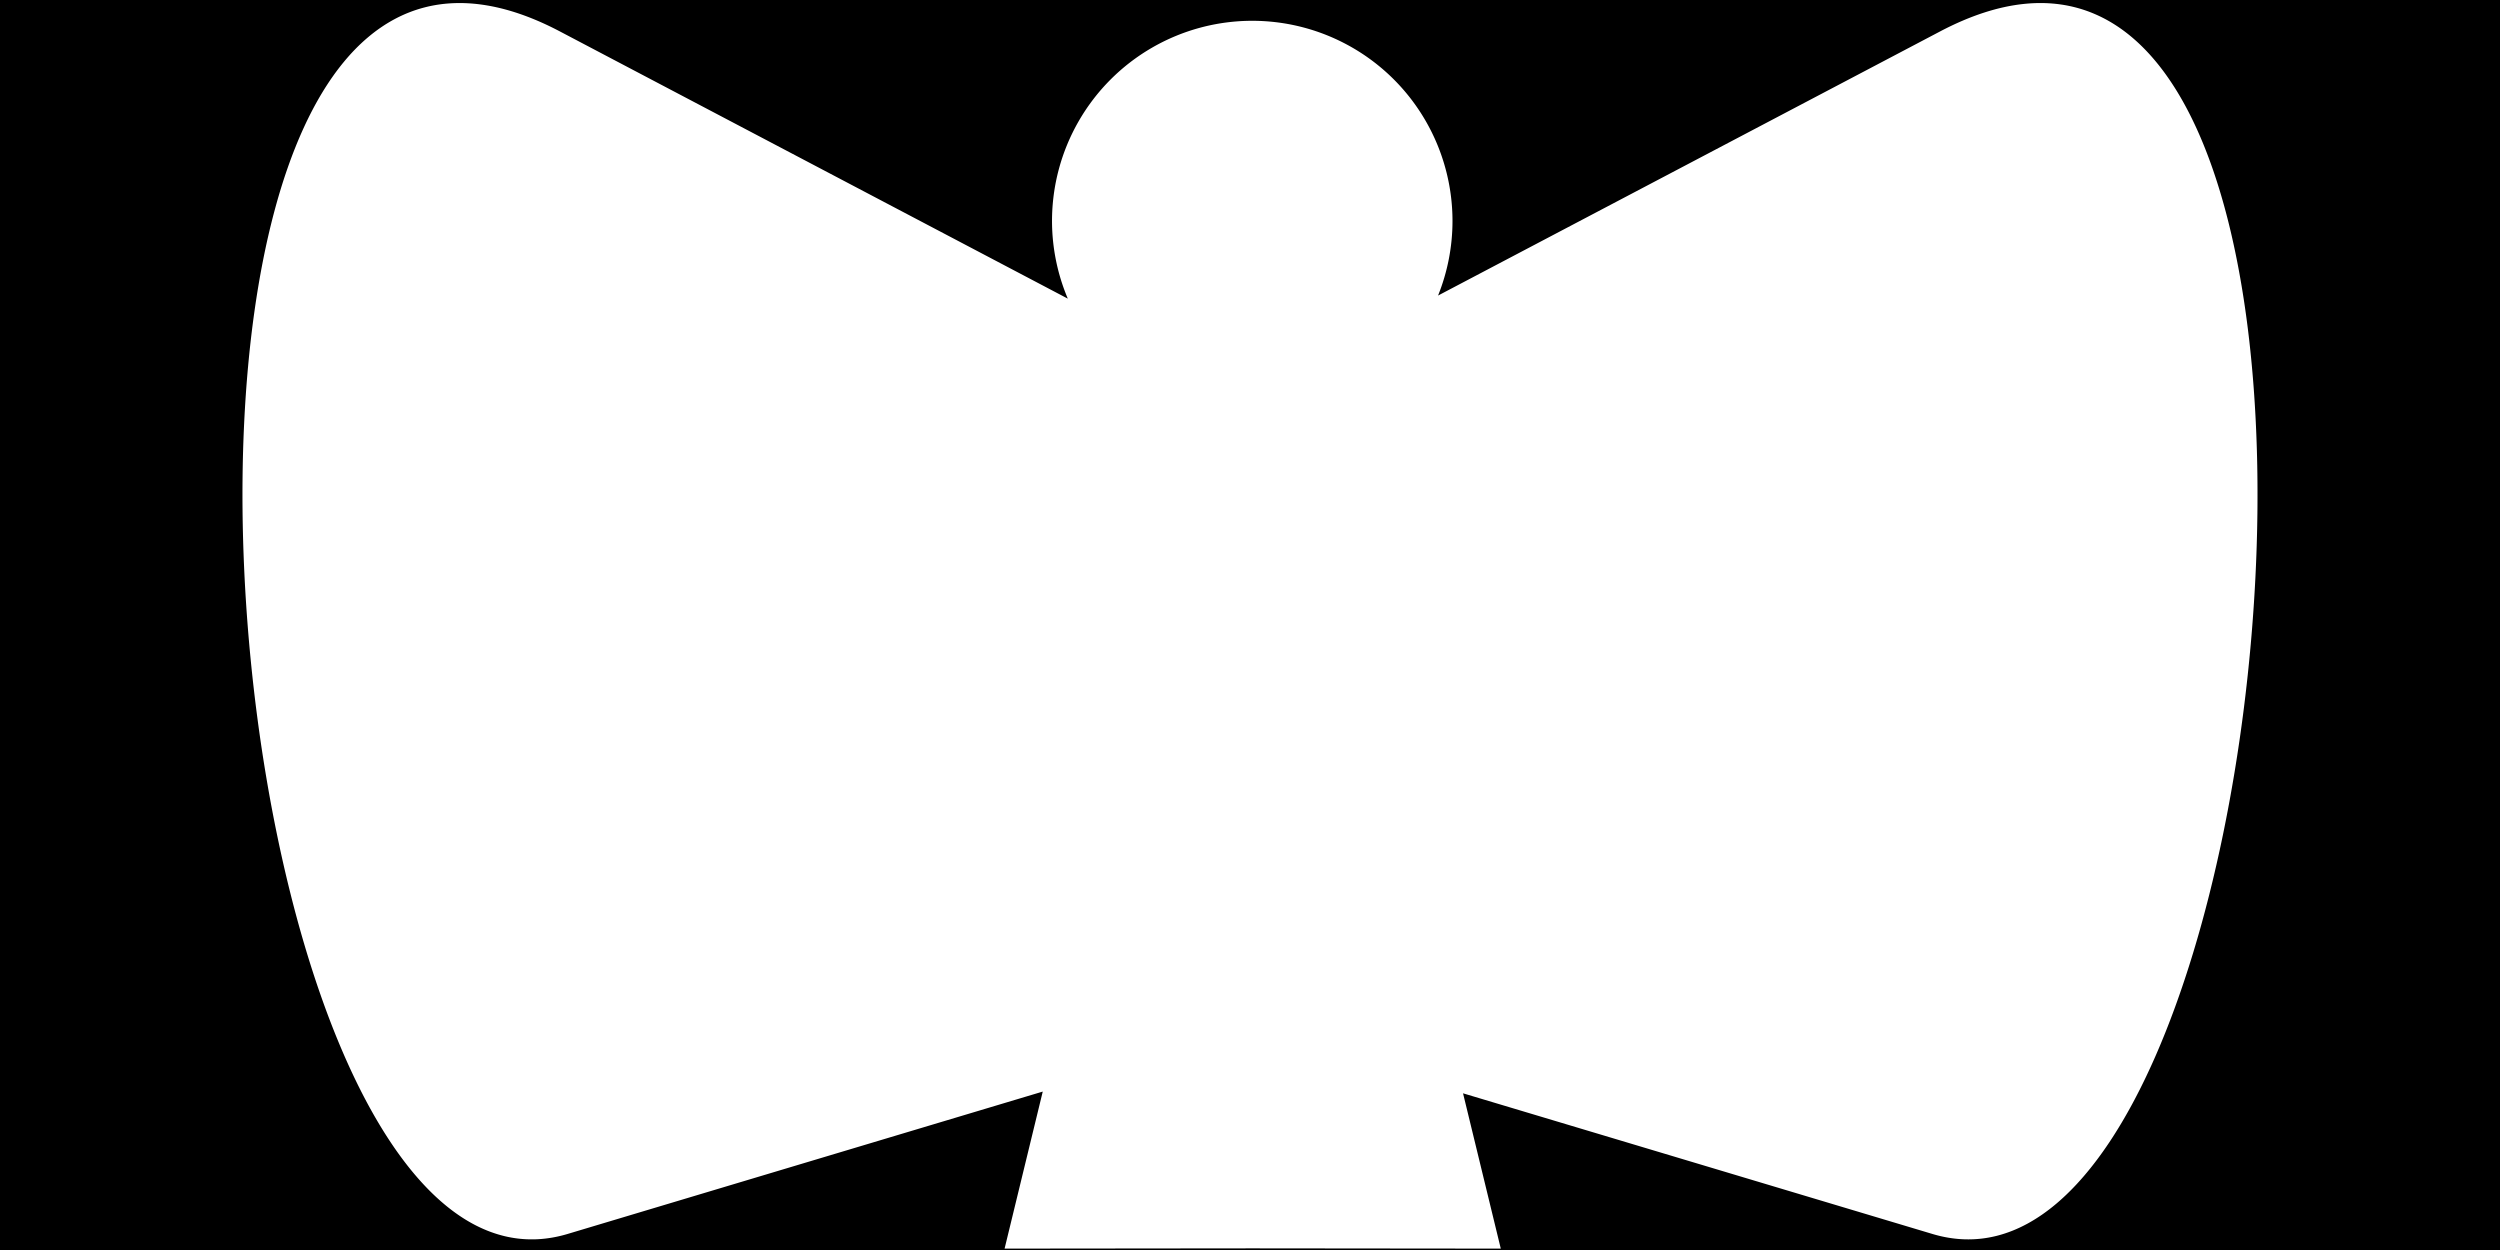 <?xml version="1.0" encoding="UTF-8" standalone="no"?>
<!-- Created with Inkscape (http://www.inkscape.org/) -->

<svg
   width="2000mm"
   height="1000mm"
   viewBox="0 0 2000 1000"
   version="1.1"
   id="svg5"
   inkscape:version="1.2.1 (9c6d41e4, 2022-07-14)"
   sodipodi:docname="Angel-mask.svg"
   inkscape:export-filename="Angel-mask.png"
   inkscape:export-xdpi="12"
   inkscape:export-ydpi="12"
   xmlns:inkscape="http://www.inkscape.org/namespaces/inkscape"
   xmlns:sodipodi="http://sodipodi.sourceforge.net/DTD/sodipodi-0.dtd"
   xmlns="http://www.w3.org/2000/svg"
   xmlns:svg="http://www.w3.org/2000/svg">
  <sodipodi:namedview
     id="namedview7"
     pagecolor="#3c3c3c"
     bordercolor="#000000"
     borderopacity="0.25"
     inkscape:showpageshadow="2"
     inkscape:pageopacity="0"
     inkscape:pagecheckerboard="true"
     inkscape:deskcolor="#0c0c0c"
     inkscape:document-units="mm"
     showgrid="false"
     showguides="true"
     inkscape:zoom="0.0575"
     inkscape:cx="-165.21739"
     inkscape:cy="-2530.4348"
     inkscape:window-width="1390"
     inkscape:window-height="1035"
     inkscape:window-x="0"
     inkscape:window-y="23"
     inkscape:window-maximized="0"
     inkscape:current-layer="g15053">
    <sodipodi:guide
       position="1001.76,1212.845"
       orientation="1,0"
       id="guide4100"
       inkscape:locked="false" />
    <sodipodi:guide
       position="311.17,499.12"
       orientation="0,-1"
       id="guide4102"
       inkscape:locked="false" />
    <sodipodi:guide
       position="248.659,618.832"
       orientation="1,0"
       id="guide5768"
       inkscape:locked="false" />
    <sodipodi:guide
       position="1750.43,666.273"
       orientation="1,0"
       id="guide5770"
       inkscape:locked="false" />
    <sodipodi:guide
       position="1000.604,148.619"
       orientation="0,-1"
       id="guide5772"
       inkscape:locked="false" />
  </sodipodi:namedview>
  <defs
     id="defs2">
    <inkscape:path-effect
       effect="mirror_symmetry"
       start_point="1002.144,182.208"
       end_point="1002.144,998.891"
       center_point="1002.144,590.549"
       id="path-effect15057"
       is_visible="true"
       lpeversion="1.2"
       lpesatellites=""
       mode="free"
       discard_orig_path="false"
       fuse_paths="false"
       oposite_fuse="false"
       split_items="true"
       split_open="false"
       link_styles="false" />
    <inkscape:path-effect
       effect="mirror_symmetry"
       start_point="1002.144,182.208"
       end_point="1002.144,998.891"
       center_point="1002.144,590.549"
       id="path-effect14987"
       is_visible="true"
       lpeversion="1.2"
       lpesatellites="#path14989"
       mode="free"
       discard_orig_path="false"
       fuse_paths="false"
       oposite_fuse="false"
       split_items="true"
       split_open="false"
       link_styles="false" />
    <inkscape:path-effect
       effect="mirror_symmetry"
       start_point="1000,0"
       end_point="1000,1000"
       center_point="1748.38,495"
       id="path-effect14783"
       is_visible="true"
       lpeversion="1.2"
       lpesatellites=""
       mode="free"
       discard_orig_path="false"
       fuse_paths="false"
       oposite_fuse="false"
       split_items="true"
       split_open="false"
       link_styles="false" />
    <inkscape:path-effect
       effect="mirror_symmetry"
       start_point="1748.38,-0.194"
       end_point="1748.38,990.193"
       center_point="1748.38,495"
       id="path-effect14781"
       is_visible="true"
       lpeversion="1.2"
       lpesatellites=""
       mode="free"
       discard_orig_path="false"
       fuse_paths="false"
       oposite_fuse="false"
       split_items="false"
       split_open="false"
       link_styles="false" />
  </defs>
  <g
     inkscape:label="1st attempt"
     inkscape:groupmode="layer"
     id="layer1"
     style="display:none">
    <circle
       style="fill:#000000;stroke-width:0.265"
       id="path2240"
       cx="507.242"
       cy="224.991"
       r="134.763" />
    <path
       style="fill:#000000;stroke-width:0.265"
       d="M 721.823,49.741 C 935.107,529.644 1140.086,695.945 780.818,976.312 801.64,667.455 637.441,828.621 626.968,844.44 c -23.637,35.702 146.23,253.663 8.097,252.175 C 576.24,1095.982 558.719,887.241 497.41,906.906 436.101,926.571 365.974,1099.611 308.857,1101.242 268.37,1102.399 335.773,877.395 256.802,751.899 220.81,694.702 157.631,981.548 129.558,997.133 -72.03,949.096 -134.105,229.542 119.147,30.076 c 64.176,-50.547 206.96,-66.079 237.621,59.984 2.011,8.267 -119.428,266.902 -73.36,282.42 109.893,37.017 212.845,-77.503 212.845,-77.503 0,0 0,119.147 119.147,117.99 C 734.547,411.809 721.823,49.741 721.823,49.741 Z"
       id="path2406"
       sodipodi:nodetypes="ccssssscasscsc" />
  </g>
  <g
     inkscape:groupmode="layer"
     id="layer2"
     inkscape:label="take 2"
     style="display:none">
    <path
       style="fill:#000000;stroke-width:0.265"
       d="m 1005.229,322.844 c 0,0 496.337,-311.044 497.971,-320.425 278.102,40.36 383.937,825.003 -4.214,987.061 -4.466,-1.293 -347.851,-138.459 -347.851,-138.459 -3.004,-0.845 57.495,139.104 50.481,138.763 -43.475,2.15 -336.521,2.201 -399.956,2.666 -8.968,-3.739 47.973,-142.315 47.973,-142.315 -5.279,8.839 -336.577,135.916 -346.217,142.675 C 178.779,845.808 158.712,158.637 501.117,6.965 509.933,8.705 1005.229,322.844 1005.229,322.844 Z"
       id="path4098"
       sodipodi:nodetypes="cccscccccc" />
  </g>
  <g
     inkscape:groupmode="layer"
     id="layer3"
     inkscape:label="symmetric"
     style="display:none">
    <rect
       style="display:none;fill:#ffffff;fill-opacity:1;stroke-width:0.265"
       id="rect14921"
       width="2755.898"
       height="1490.202"
       x="-318.864"
       y="-224.506" />
    <path
       style="fill:#ffffff;fill-opacity:1;stroke-width:0.265"
       d="M 999.664,315.776 1552.044,25.164 C 1942.356,-180.182 1836.693,1076.389 1545.156,986.939 L 983.691,818.69 c 0,0 16.074,-502.699 15.973,-502.914 z"
       id="path14283"
       sodipodi:nodetypes="csccc" />
    <path
       id="path14787"
       d="M 999.664,315.776 1552.044,25.164 C 1942.356,-180.182 1836.693,1076.389 1545.156,986.939 L 983.691,818.69 c 0,0 16.074,-502.699 15.973,-502.914 z"
       style="fill:#ffffff;fill-opacity:1;stroke-width:0.265"
       transform="matrix(-1,0,0,1,2000,0)" />
    <circle
       style="display:inline;fill:#000000;fill-opacity:1;stroke-width:0.239"
       id="path4104"
       cx="1001.805"
       cy="176.831"
       r="160.192" />
    <path
       style="fill:#ffffff;fill-opacity:1;stroke-width:0.265"
       d="m 803.668,998.891 198.477,-816.683 0.813,816.479 z"
       id="path14985"
       inkscape:label="triangle"
       sodipodi:nodetypes="cccc"
       inkscape:original-d="m 803.66784,998.89079 198.47666,-816.6827 0.8134,816.47934 z"
       inkscape:path-effect="#path-effect14987"
       class="UnoptimicedTransforms" />
    <path
       id="path14989"
       d="m 803.668,998.891 198.477,-816.683 0.813,816.479 z"
       style="fill:#ffffff;fill-opacity:1;stroke-width:0.265"
       transform="matrix(-1,0,0,1,2004.289,0)"
       class="UnoptimicedTransforms" />
  </g>
  <g
     inkscape:groupmode="layer"
     id="g15053"
     inkscape:label="mask">
    <path
       id="rect15041"
       style="display:inline;fill:#000000;fill-opacity:1;stroke-width:0.265"
       d="M -318.864 -224.506 L -318.864 1265.695 L 2437.033 1265.695 L 2437.033 -224.506 L -318.864 -224.506 z M 365.41 2.466 C 389.997 2.002 417.463 9.122 447.956 25.164 L 854.238 238.913 A 160.192 160.192 0 0 1 841.612 176.831 A 160.192 160.192 0 0 1 1001.804 16.638 A 160.192 160.192 0 0 1 1161.997 176.831 A 160.192 160.192 0 0 1 1150.447 236.448 L 1552.044 25.164 C 1942.356 -180.182 1836.693 1076.389 1545.156 986.939 L 1170.427 874.647 L 1200.621 998.891 L 1002.144 998.688 L 803.668 998.891 L 834.199 873.261 L 454.845 986.939 C 186.084 1069.401 75.288 7.942 365.41 2.466 z " />
  </g>
</svg>

